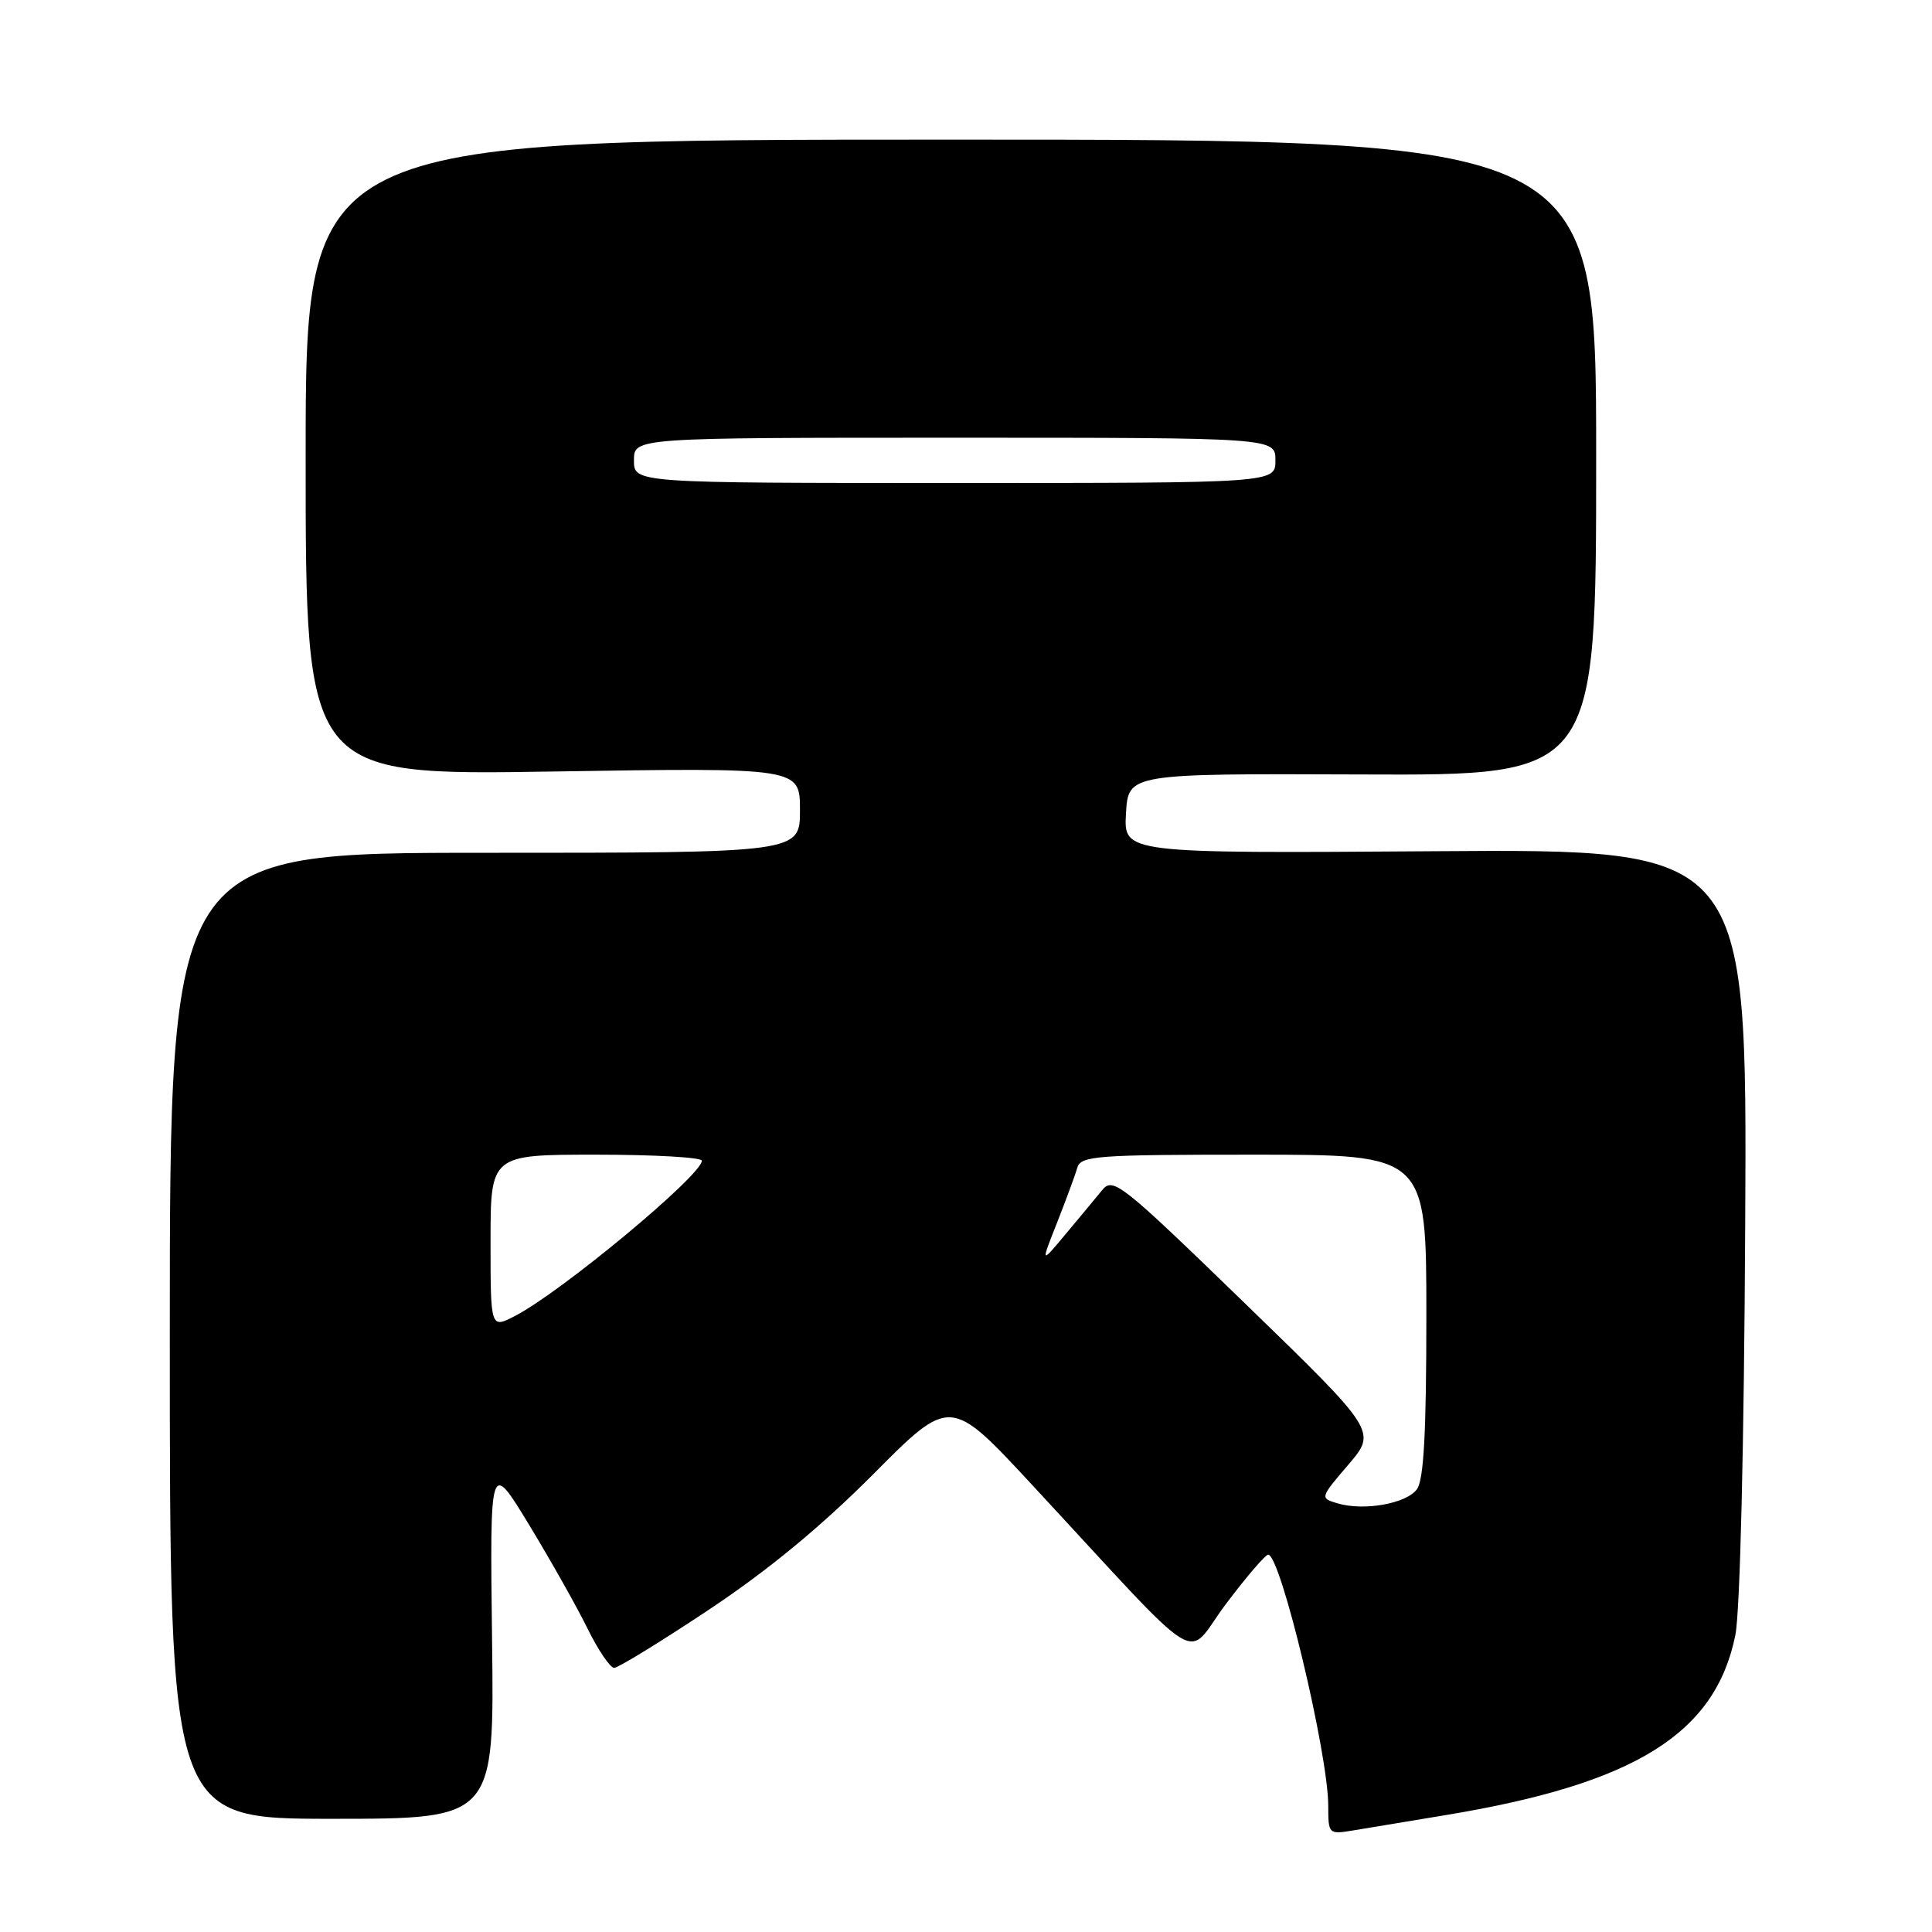 <?xml version="1.0" encoding="UTF-8" standalone="no"?>
<!DOCTYPE svg PUBLIC "-//W3C//DTD SVG 1.1//EN" "http://www.w3.org/Graphics/SVG/1.1/DTD/svg11.dtd" >
<svg xmlns="http://www.w3.org/2000/svg" xmlns:xlink="http://www.w3.org/1999/xlink" version="1.1" viewBox="0 0 256 256">
 <g >
 <path fill="currentColor"
d=" M 191.74 240.48 C 216.66 236.34 227.29 229.72 229.94 216.68 C 230.57 213.58 231.10 191.65 231.25 162.00 C 231.50 112.50 231.50 112.50 190.20 112.79 C 148.89 113.08 148.89 113.08 149.20 107.79 C 149.50 102.50 149.50 102.50 180.50 102.62 C 211.50 102.75 211.50 102.75 211.50 60.62 C 211.50 18.50 211.50 18.50 126.00 18.50 C 40.50 18.50 40.50 18.50 40.50 60.62 C 40.50 102.75 40.50 102.75 73.25 102.23 C 106.00 101.71 106.00 101.71 106.00 107.35 C 106.00 113.00 106.00 113.00 64.25 113.00 C 22.50 113.00 22.50 113.00 22.50 177.00 C 22.50 241.00 22.50 241.00 44.00 241.00 C 65.50 241.00 65.50 241.00 65.20 217.25 C 64.91 193.50 64.91 193.50 70.08 202.00 C 72.92 206.68 76.41 212.86 77.83 215.75 C 79.25 218.64 80.85 221.00 81.38 221.00 C 81.90 221.00 87.55 217.54 93.92 213.30 C 101.74 208.10 108.81 202.27 115.71 195.34 C 125.92 185.07 125.92 185.07 136.71 196.70 C 160.26 222.09 156.83 219.98 162.44 212.54 C 165.15 208.94 167.67 206.00 168.04 206.00 C 169.69 206.00 176.00 232.40 176.00 239.30 C 176.00 243.02 176.06 243.08 179.25 242.55 C 181.04 242.25 186.66 241.32 191.74 240.48 Z  M 177.19 199.19 C 174.90 198.51 174.91 198.46 178.66 194.08 C 182.44 189.66 182.44 189.66 165.00 172.74 C 148.48 156.72 147.48 155.93 146.03 157.71 C 145.19 158.74 143.01 161.37 141.19 163.54 C 137.89 167.50 137.89 167.50 140.07 162.00 C 141.26 158.97 142.47 155.71 142.74 154.75 C 143.19 153.15 145.18 153.00 166.12 153.00 C 189.00 153.00 189.00 153.00 189.00 174.31 C 189.00 189.81 188.66 196.09 187.75 197.33 C 186.34 199.25 180.70 200.25 177.19 199.19 Z  M 65.00 164.53 C 65.00 153.00 65.00 153.00 79.00 153.00 C 86.70 153.00 93.00 153.36 93.00 153.80 C 93.00 155.72 74.38 171.20 68.24 174.37 C 65.00 176.05 65.00 176.05 65.00 164.53 Z  M 84.00 61.00 C 84.00 58.00 84.00 58.00 126.50 58.00 C 169.00 58.00 169.00 58.00 169.00 61.00 C 169.00 64.00 169.00 64.00 126.50 64.00 C 84.00 64.00 84.00 64.00 84.00 61.00 Z "/>
</g>
</svg>